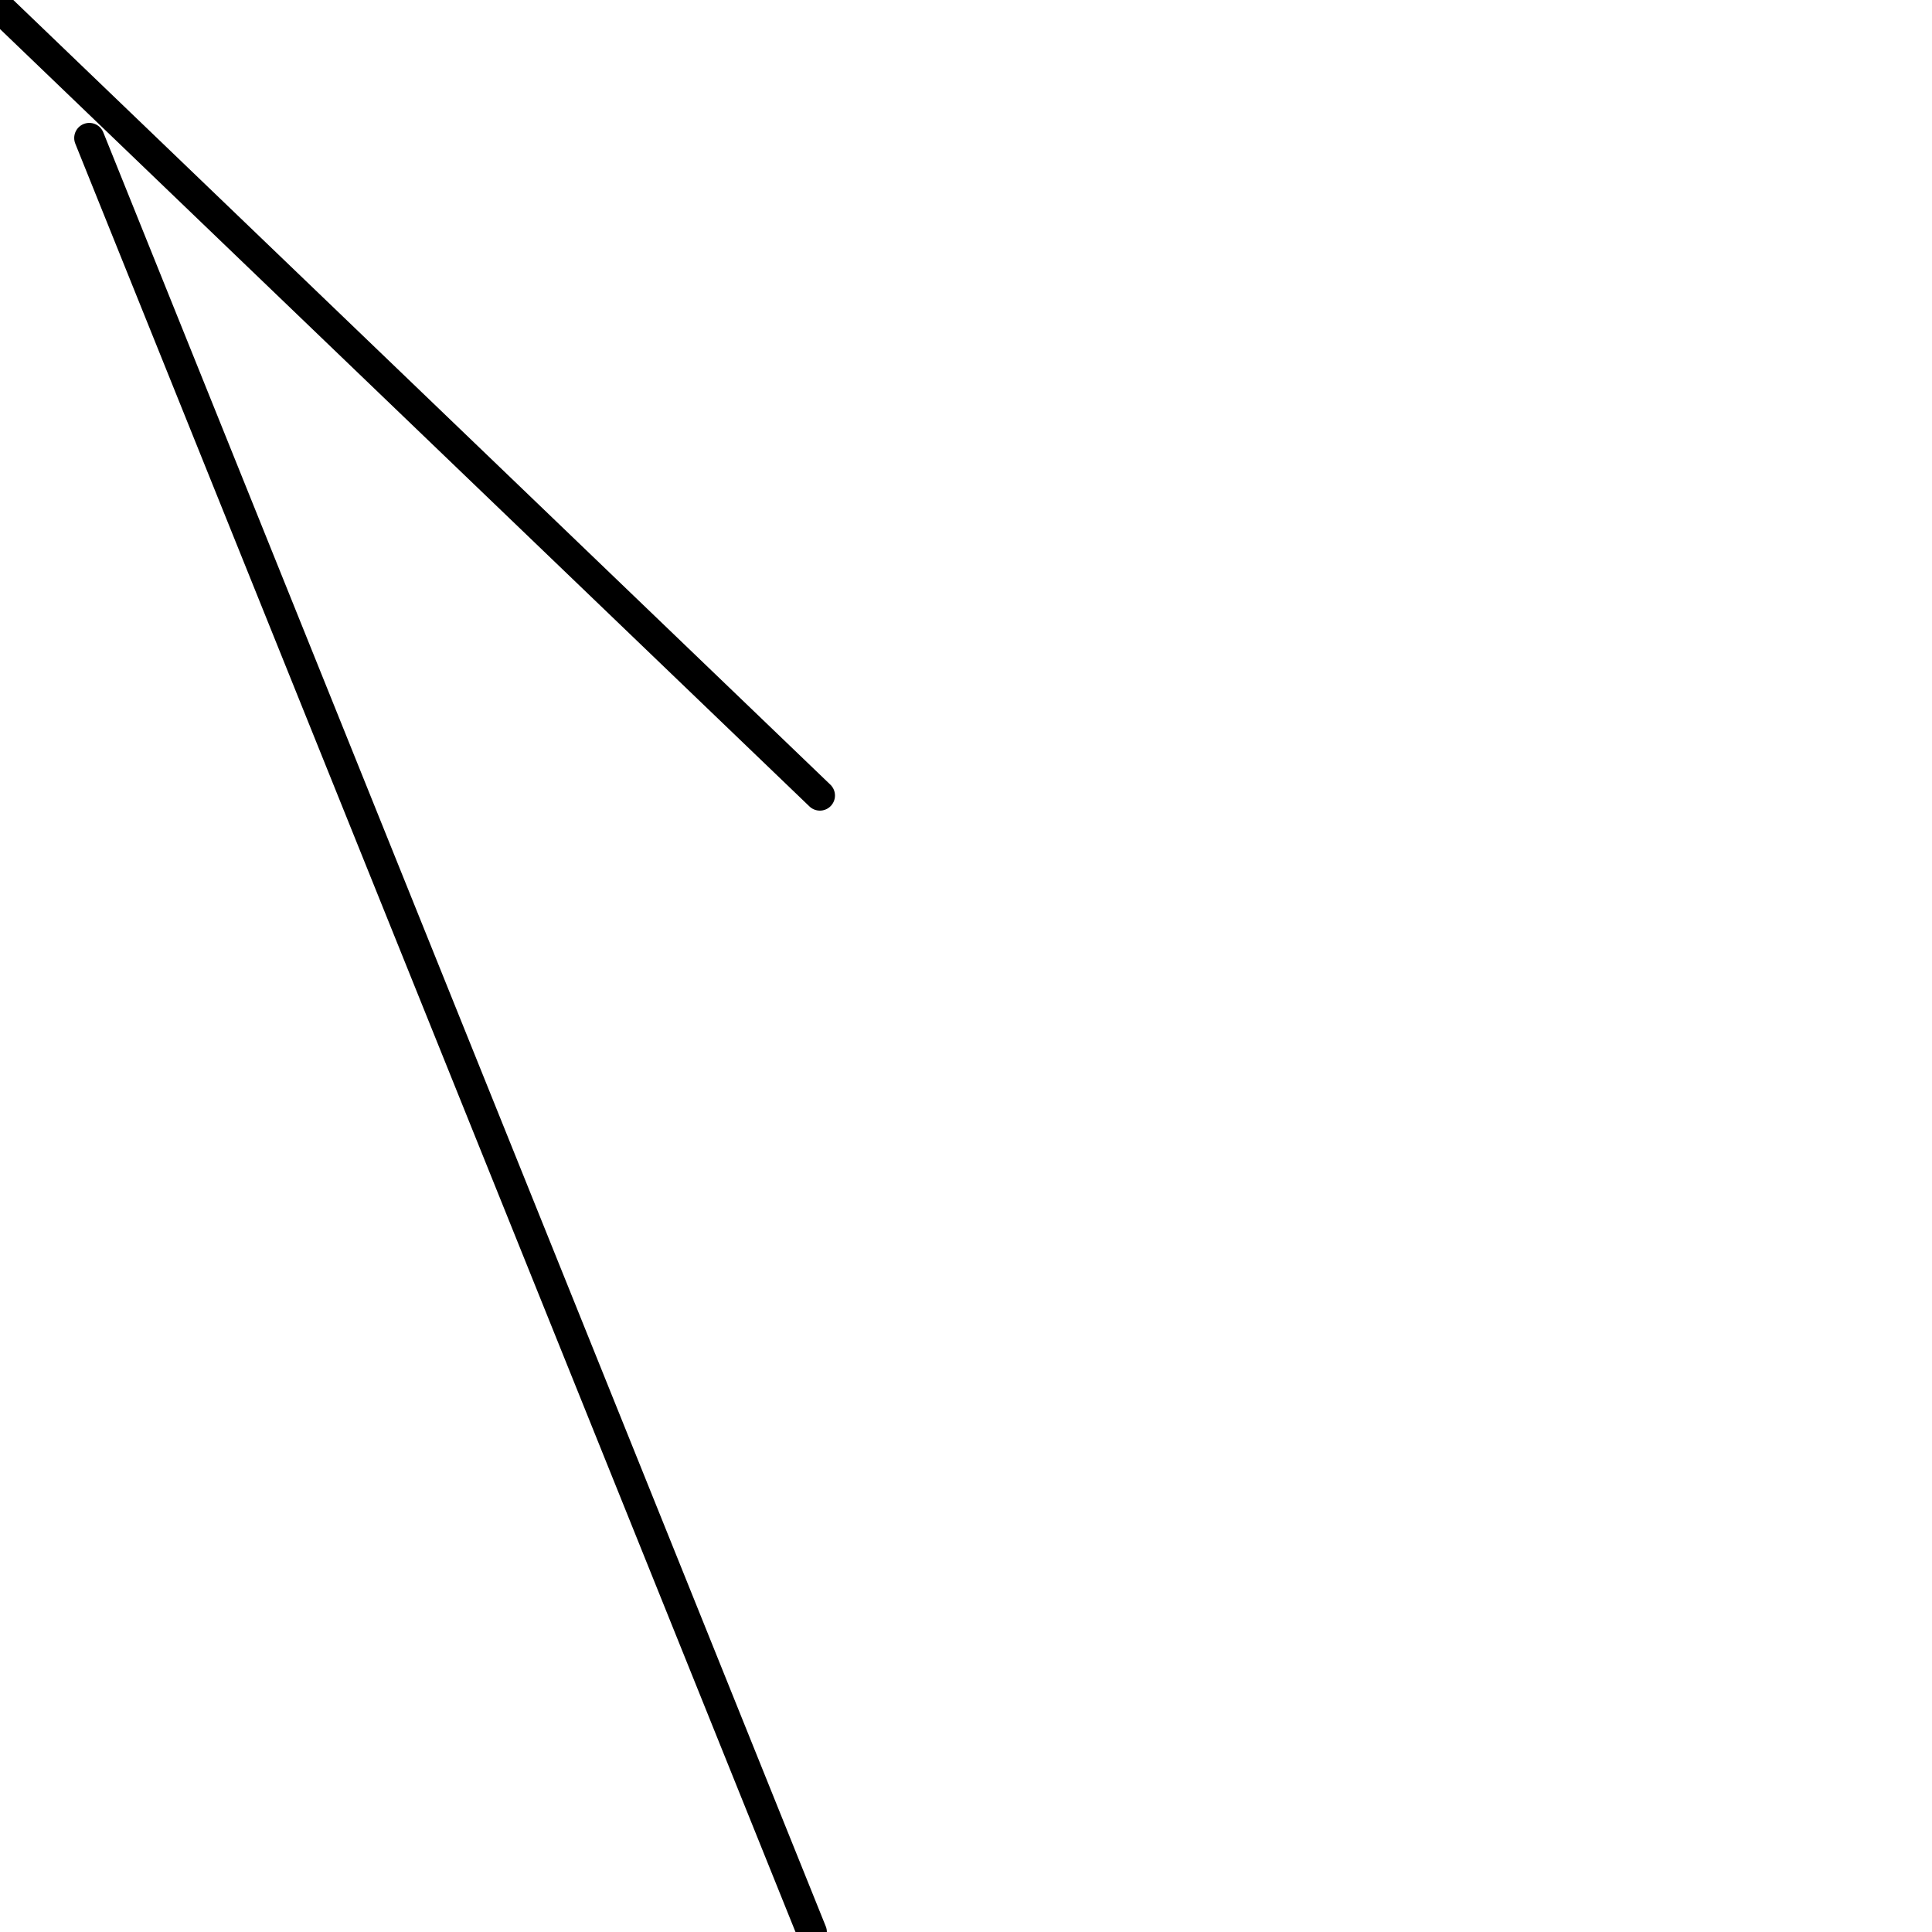 <?xml version="1.0" encoding="utf-8" ?>
<svg baseProfile="full" height="256" version="1.1" width="256" xmlns="http://www.w3.org/2000/svg" xmlns:ev="http://www.w3.org/2001/xml-events" xmlns:xlink="http://www.w3.org/1999/xlink"><defs /><polyline fill="none" points="11.832,18.286 107.563,256.0" stroke="black" stroke-linecap="round" stroke-width="4" /><polyline fill="none" points="0.0,1.076 108.639,105.412" stroke="black" stroke-linecap="round" stroke-width="4" /></svg>